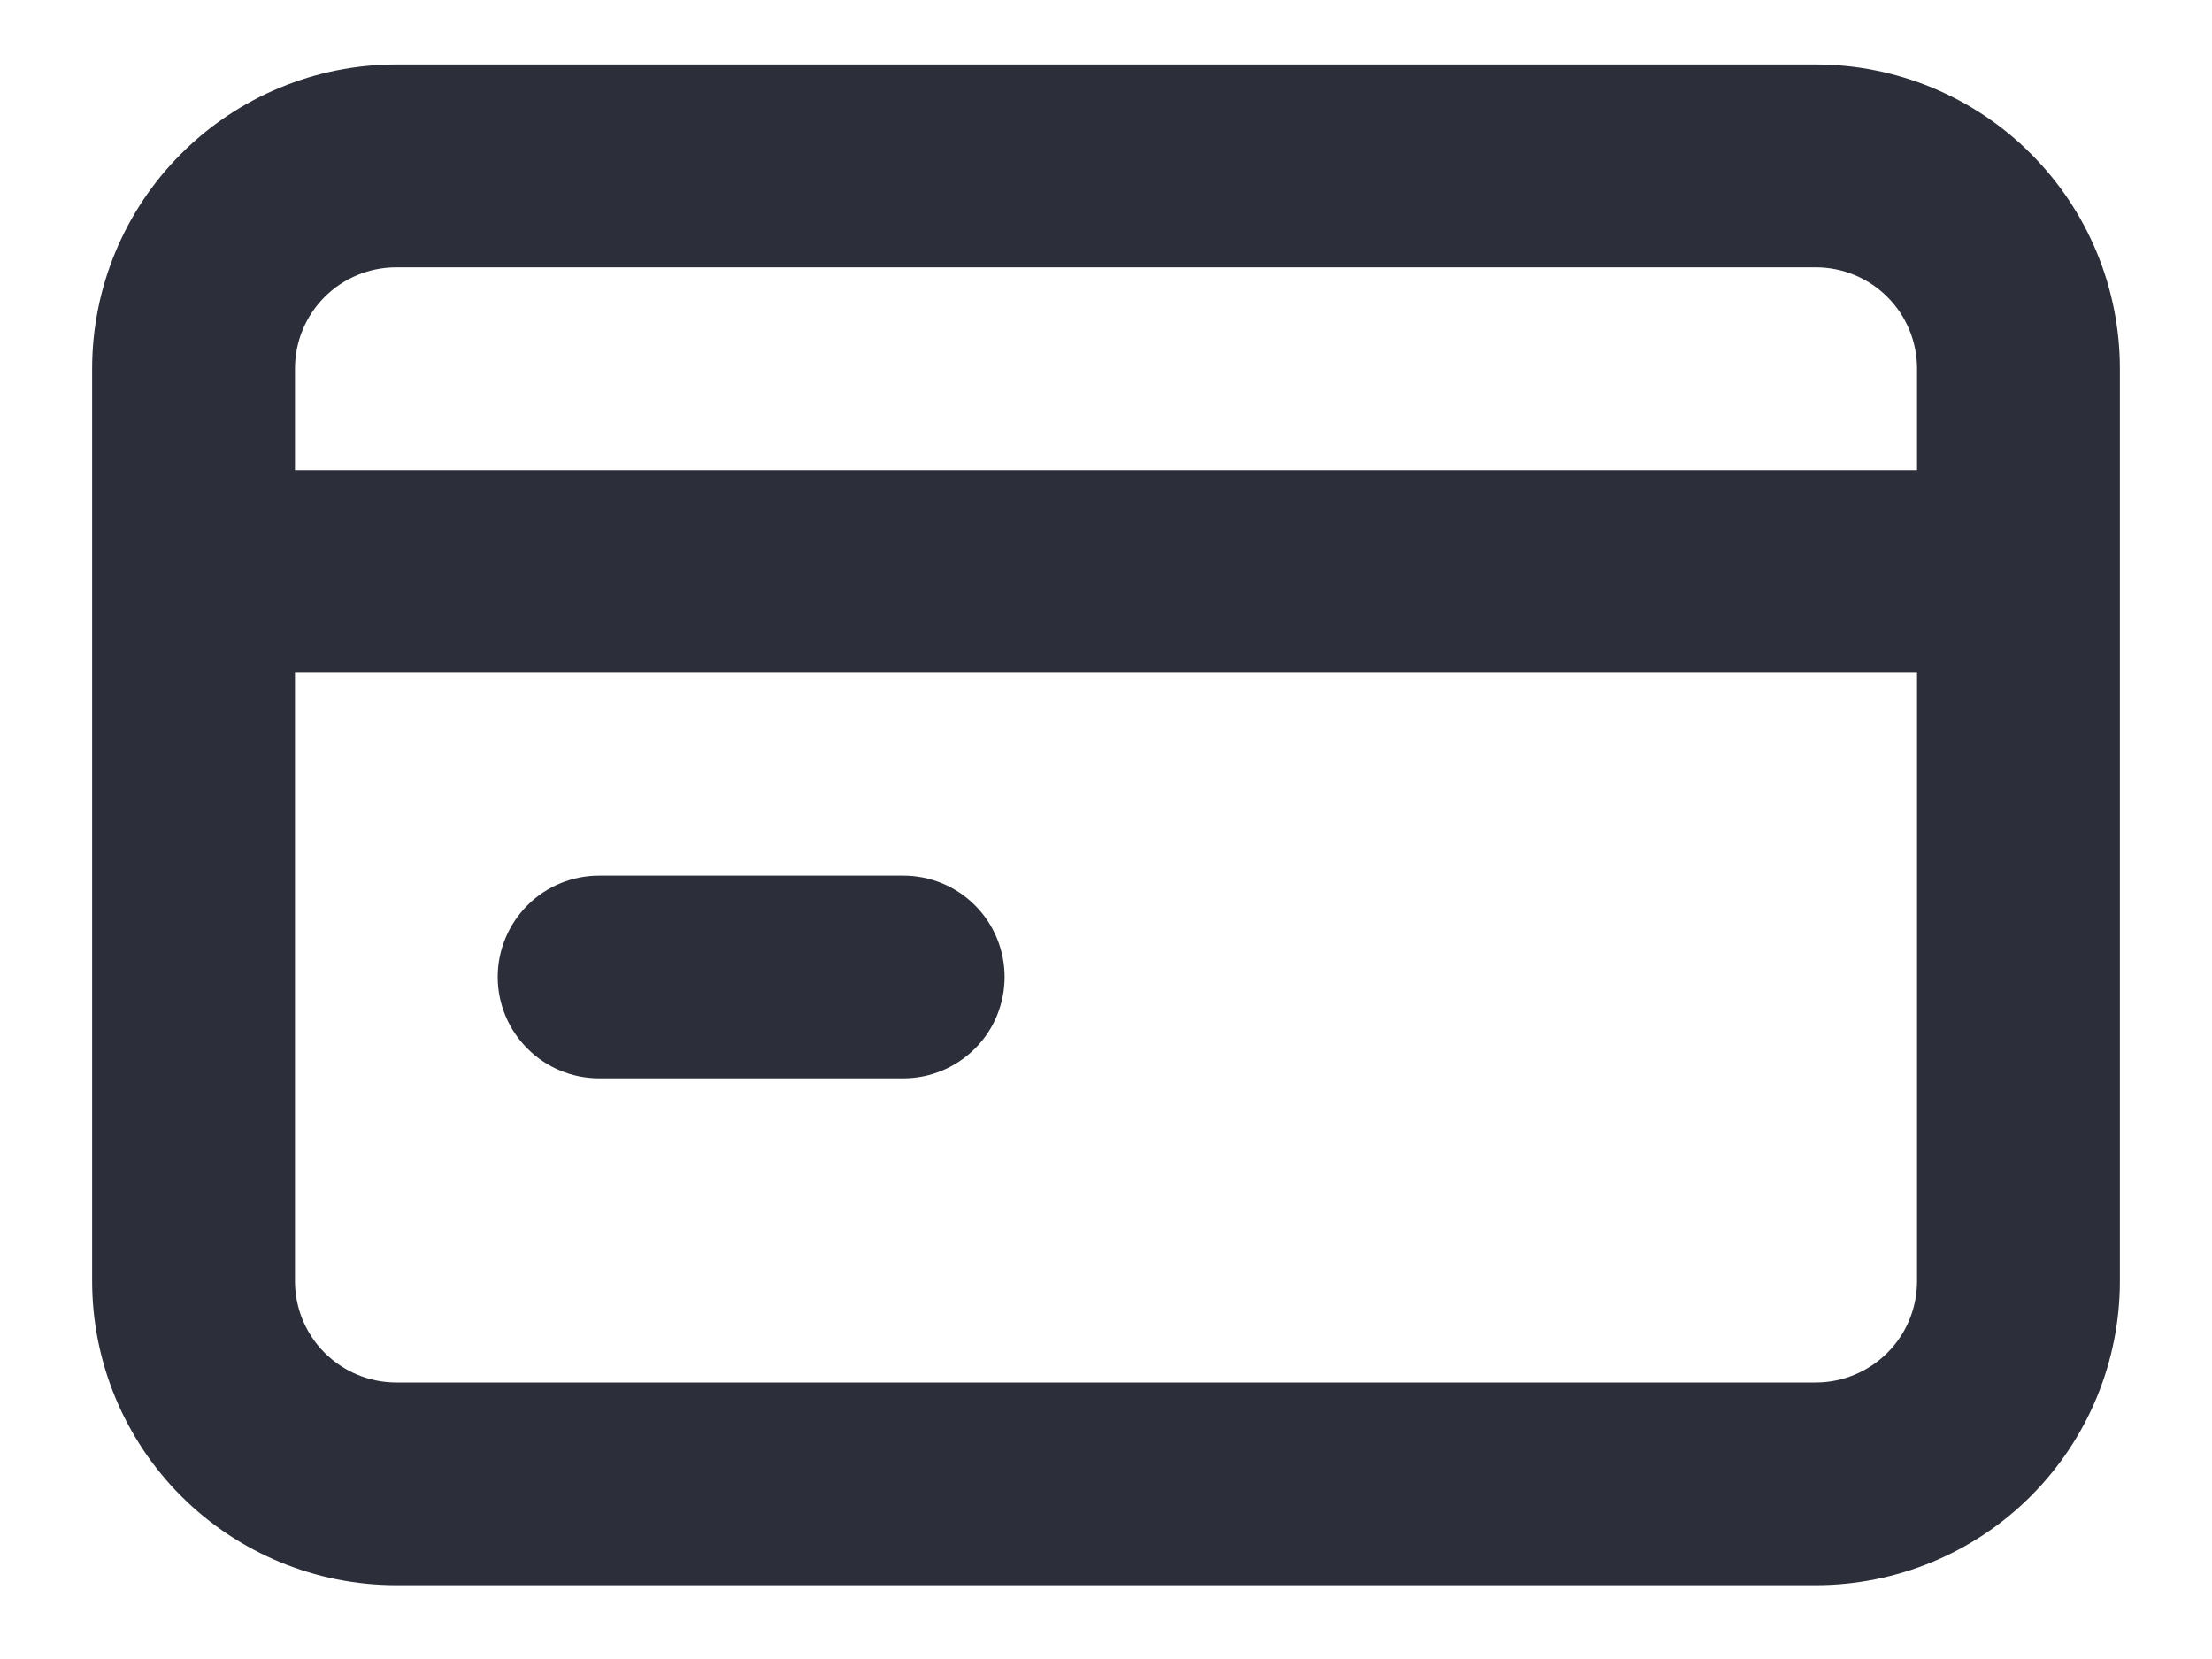 <svg width="20" height="15" viewBox="0 0 20 15" fill="none" xmlns="http://www.w3.org/2000/svg">
<path d="M5.417 9.75H8.167C8.41 9.75 8.643 9.653 8.815 9.481C8.987 9.31 9.083 9.076 9.083 8.833C9.083 8.59 8.987 8.357 8.815 8.185C8.643 8.013 8.41 7.917 8.167 7.917H5.417C5.174 7.917 4.94 8.013 4.769 8.185C4.597 8.357 4.5 8.59 4.5 8.833C4.5 9.076 4.597 9.31 4.769 9.481C4.94 9.653 5.174 9.75 5.417 9.75ZM16.417 0.583H3.583C2.854 0.583 2.155 0.873 1.639 1.389C1.123 1.904 0.833 2.604 0.833 3.333V11.583C0.833 12.313 1.123 13.012 1.639 13.528C2.155 14.043 2.854 14.333 3.583 14.333H16.417C17.146 14.333 17.846 14.043 18.361 13.528C18.877 13.012 19.167 12.313 19.167 11.583V3.333C19.167 2.604 18.877 1.904 18.361 1.389C17.846 0.873 17.146 0.583 16.417 0.583ZM17.333 11.583C17.333 11.826 17.237 12.059 17.065 12.231C16.893 12.403 16.66 12.5 16.417 12.5H3.583C3.34 12.5 3.107 12.403 2.935 12.231C2.763 12.059 2.667 11.826 2.667 11.583V6.083H17.333V11.583ZM17.333 4.25H2.667V3.333C2.667 3.09 2.763 2.857 2.935 2.685C3.107 2.513 3.34 2.417 3.583 2.417H16.417C16.66 2.417 16.893 2.513 17.065 2.685C17.237 2.857 17.333 3.09 17.333 3.333V4.25Z" fill="#2C2F3A"/>
</svg>
